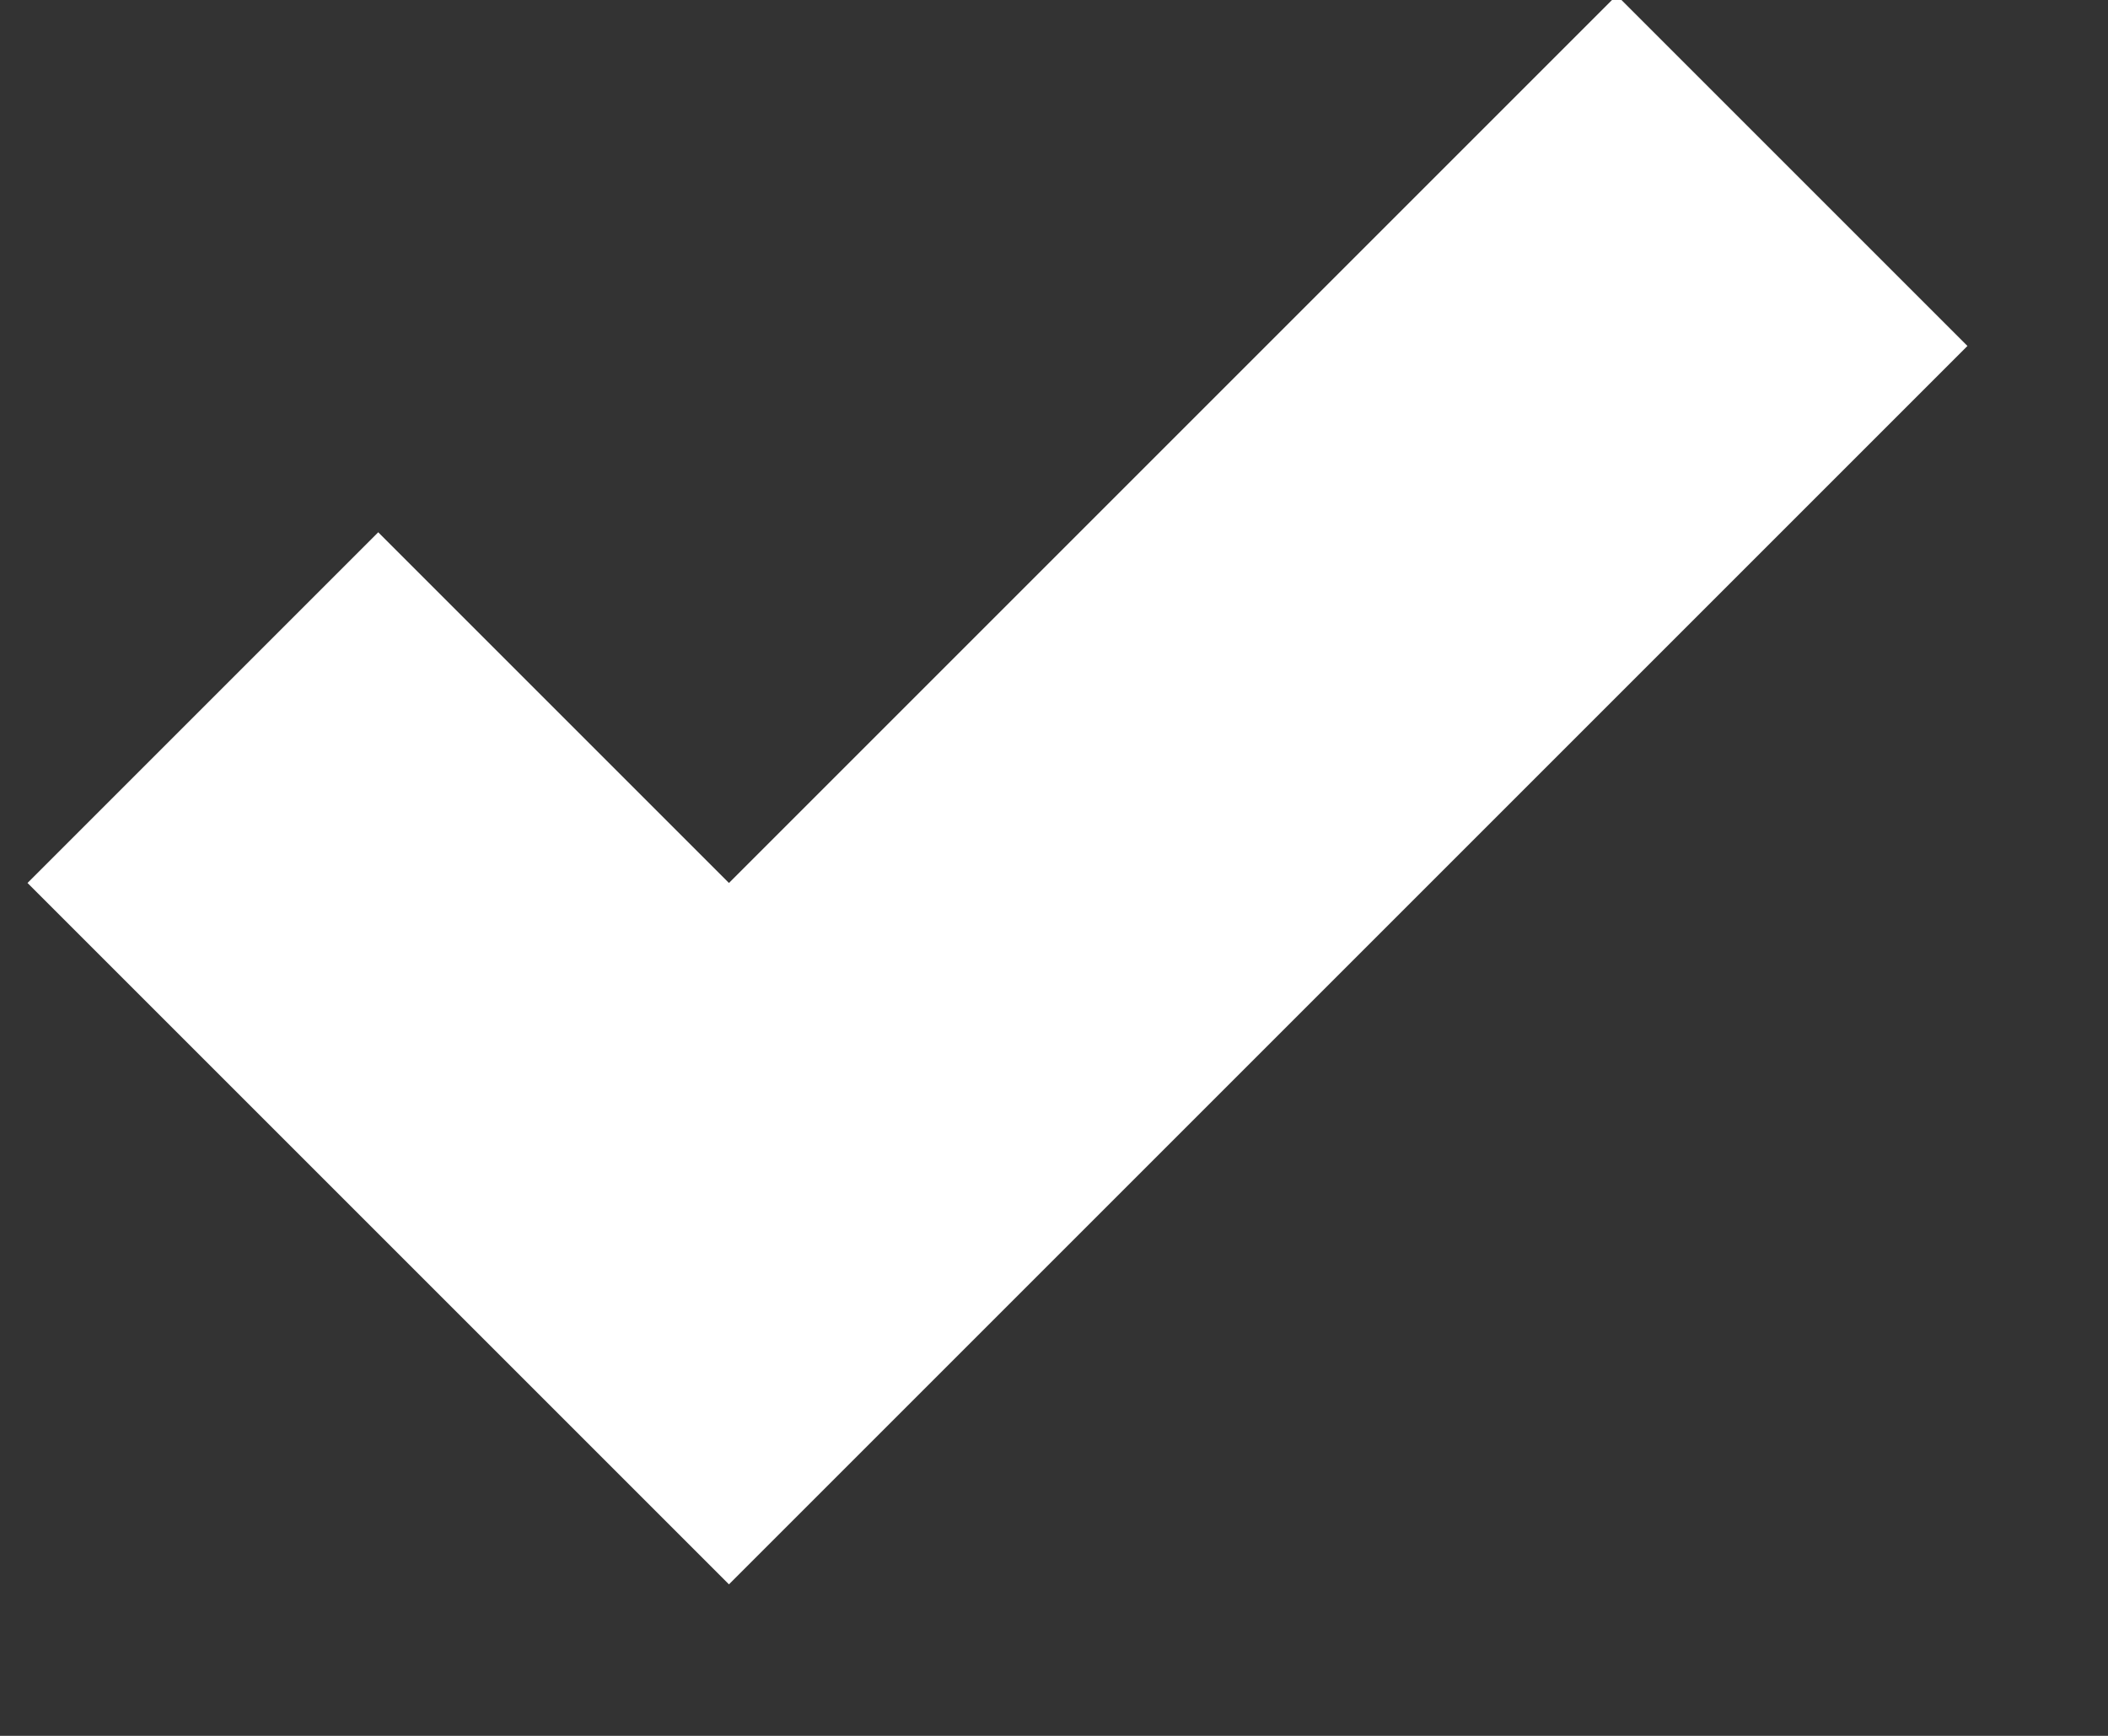 <?xml version="1.0" encoding="UTF-8" standalone="no"?>
<svg width="17px" height="14px" viewBox="0 0 17 14" version="1.1" xmlns="http://www.w3.org/2000/svg" xmlns:xlink="http://www.w3.org/1999/xlink" xmlns:sketch="http://www.bohemiancoding.com/sketch/ns">
    <rect x="0" y="0" width="17" height="14" fill="#333333" stroke="none"/>
    <!-- Generator: Sketch 3.0.4 (8054) - http://www.bohemiancoding.com/sketch -->
    <title>Rectangle 27</title>
    <desc>Created with Sketch.</desc>
    <defs></defs>
    <g id="Designer-Flow" stroke="none" stroke-width="1" fill="none" fill-rule="evenodd" sketch:type="MSPage">
        <g id="--DEFAULT" sketch:type="MSArtboardGroup" transform="translate(-670, -943)" fill="#FFFFFF">
            <g id="Bag-Color" sketch:type="MSLayerGroup" transform="translate(659, 930)">
                <path d="M12,14 L12,22 L16,22 L26.125,22 L26.125,18 L16,18 L16,14 L12,14 Z" id="Rectangle-27" sketch:type="MSShapeGroup" transform="translate(19, 18) rotate(-45) translate(-19, -18) "></path>
            </g>
        </g>
    </g>
</svg>